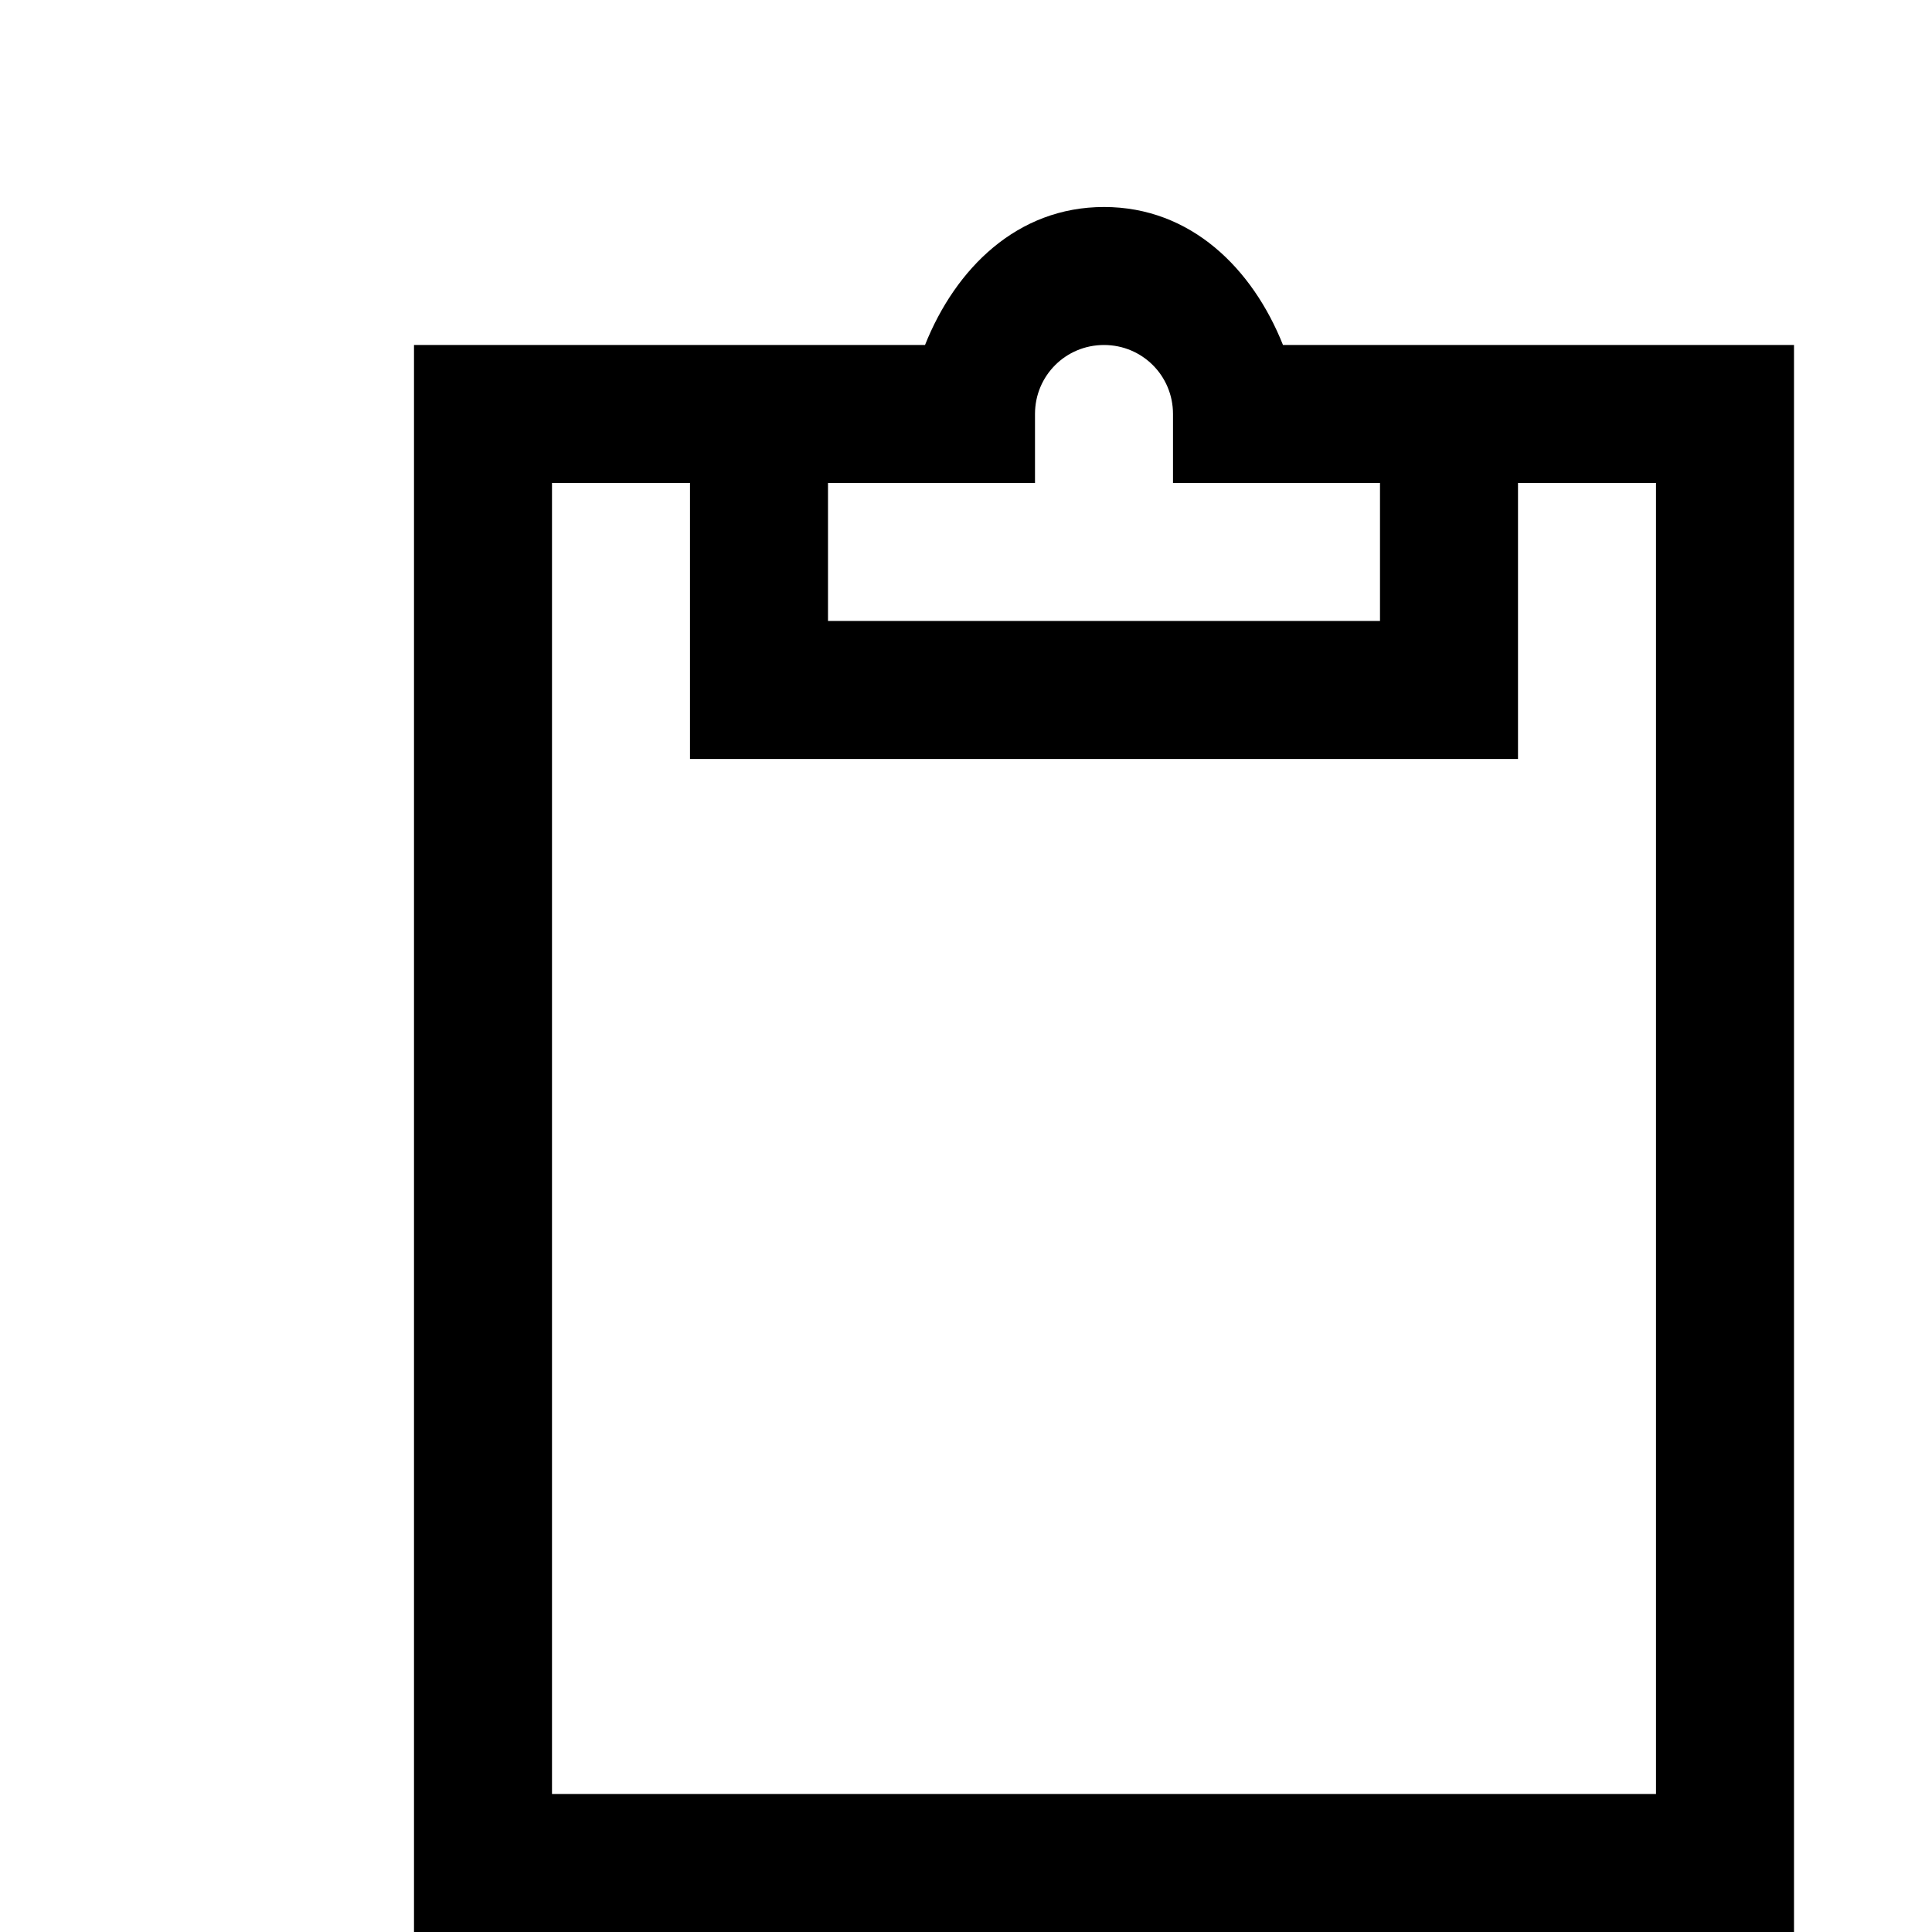 <svg viewBox="0 0 28 28" xmlns="http://www.w3.org/2000/svg"><path d="m16 3c-1.258 0-2.152.891-2.594 2h-7.406v23h20v-23h-7.406c-.441-1.109-1.336-2-2.594-2zm0 2c.555 0 1 .445 1 1v1h3v2h-8v-2h3v-1c0-.555.445-1 1-1zm-8 2h2v4h12v-4h2v19h-16z"/></svg>